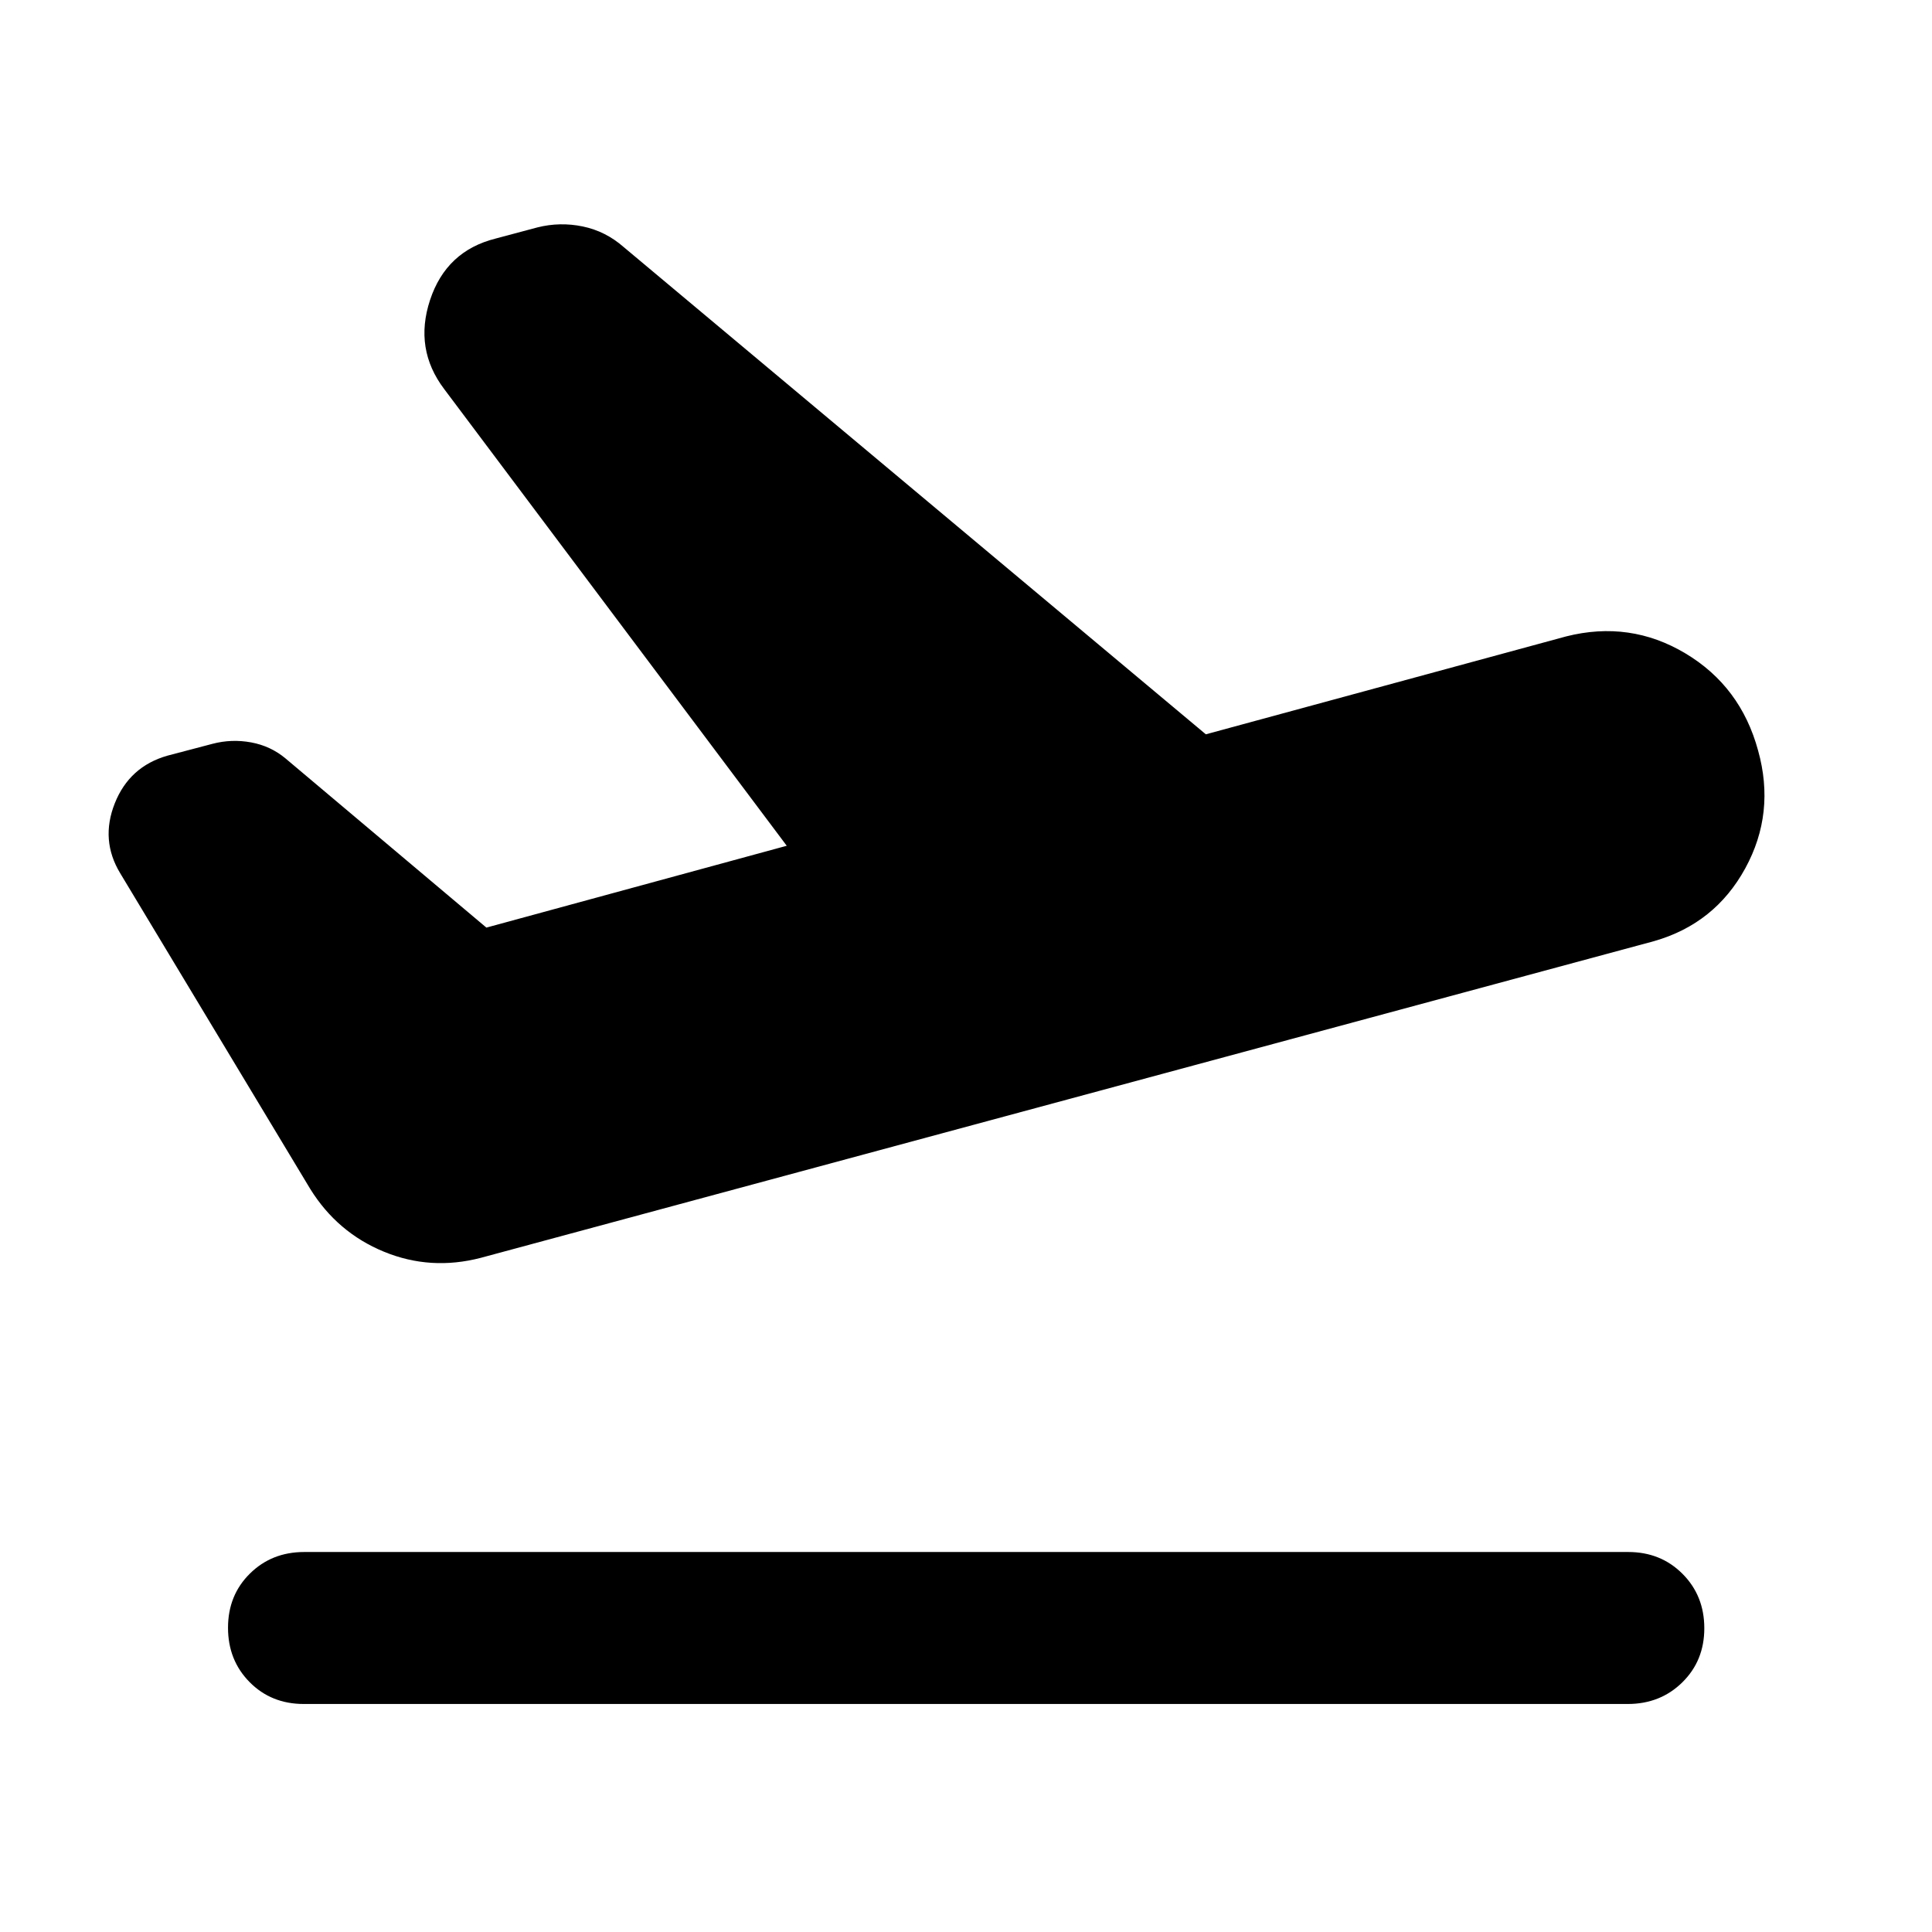<svg xmlns="http://www.w3.org/2000/svg" height="40" viewBox="0 -960 960 960" width="40"><path d="M821.88-492.35 238.87-334.98q-24.95 6.47-48.11-3.06-23.15-9.53-36.59-31.16L59.73-526.09q-9.95-16.43-2.7-34.73 7.26-18.3 26.19-23.7l22.4-5.89q9.47-2.48 19.14-.7t17.05 7.92l99.87 84.11 149.25-40.66-170.18-226.89q-15.11-19.93-7.06-44.3 8.05-24.37 32.55-30.52l20.83-5.56q11.21-2.81 22.55-.45t20.31 10.25l289.24 242.09 179.09-48.66q31.68-7.99 59.18 8.43 27.51 16.42 36.16 48.33 8.65 31.01-6.4 58.51-15.06 27.51-45.32 36.16ZM150.94-113.3q-16.16 0-26.9-10.86-10.74-10.85-10.74-27.02t10.86-26.9q10.85-10.74 27.02-10.74h657.88q16.16 0 26.98 10.86 10.82 10.85 10.82 27.02 0 16.16-10.94 26.9-10.93 10.74-27.1 10.74H150.94Z"/></svg>